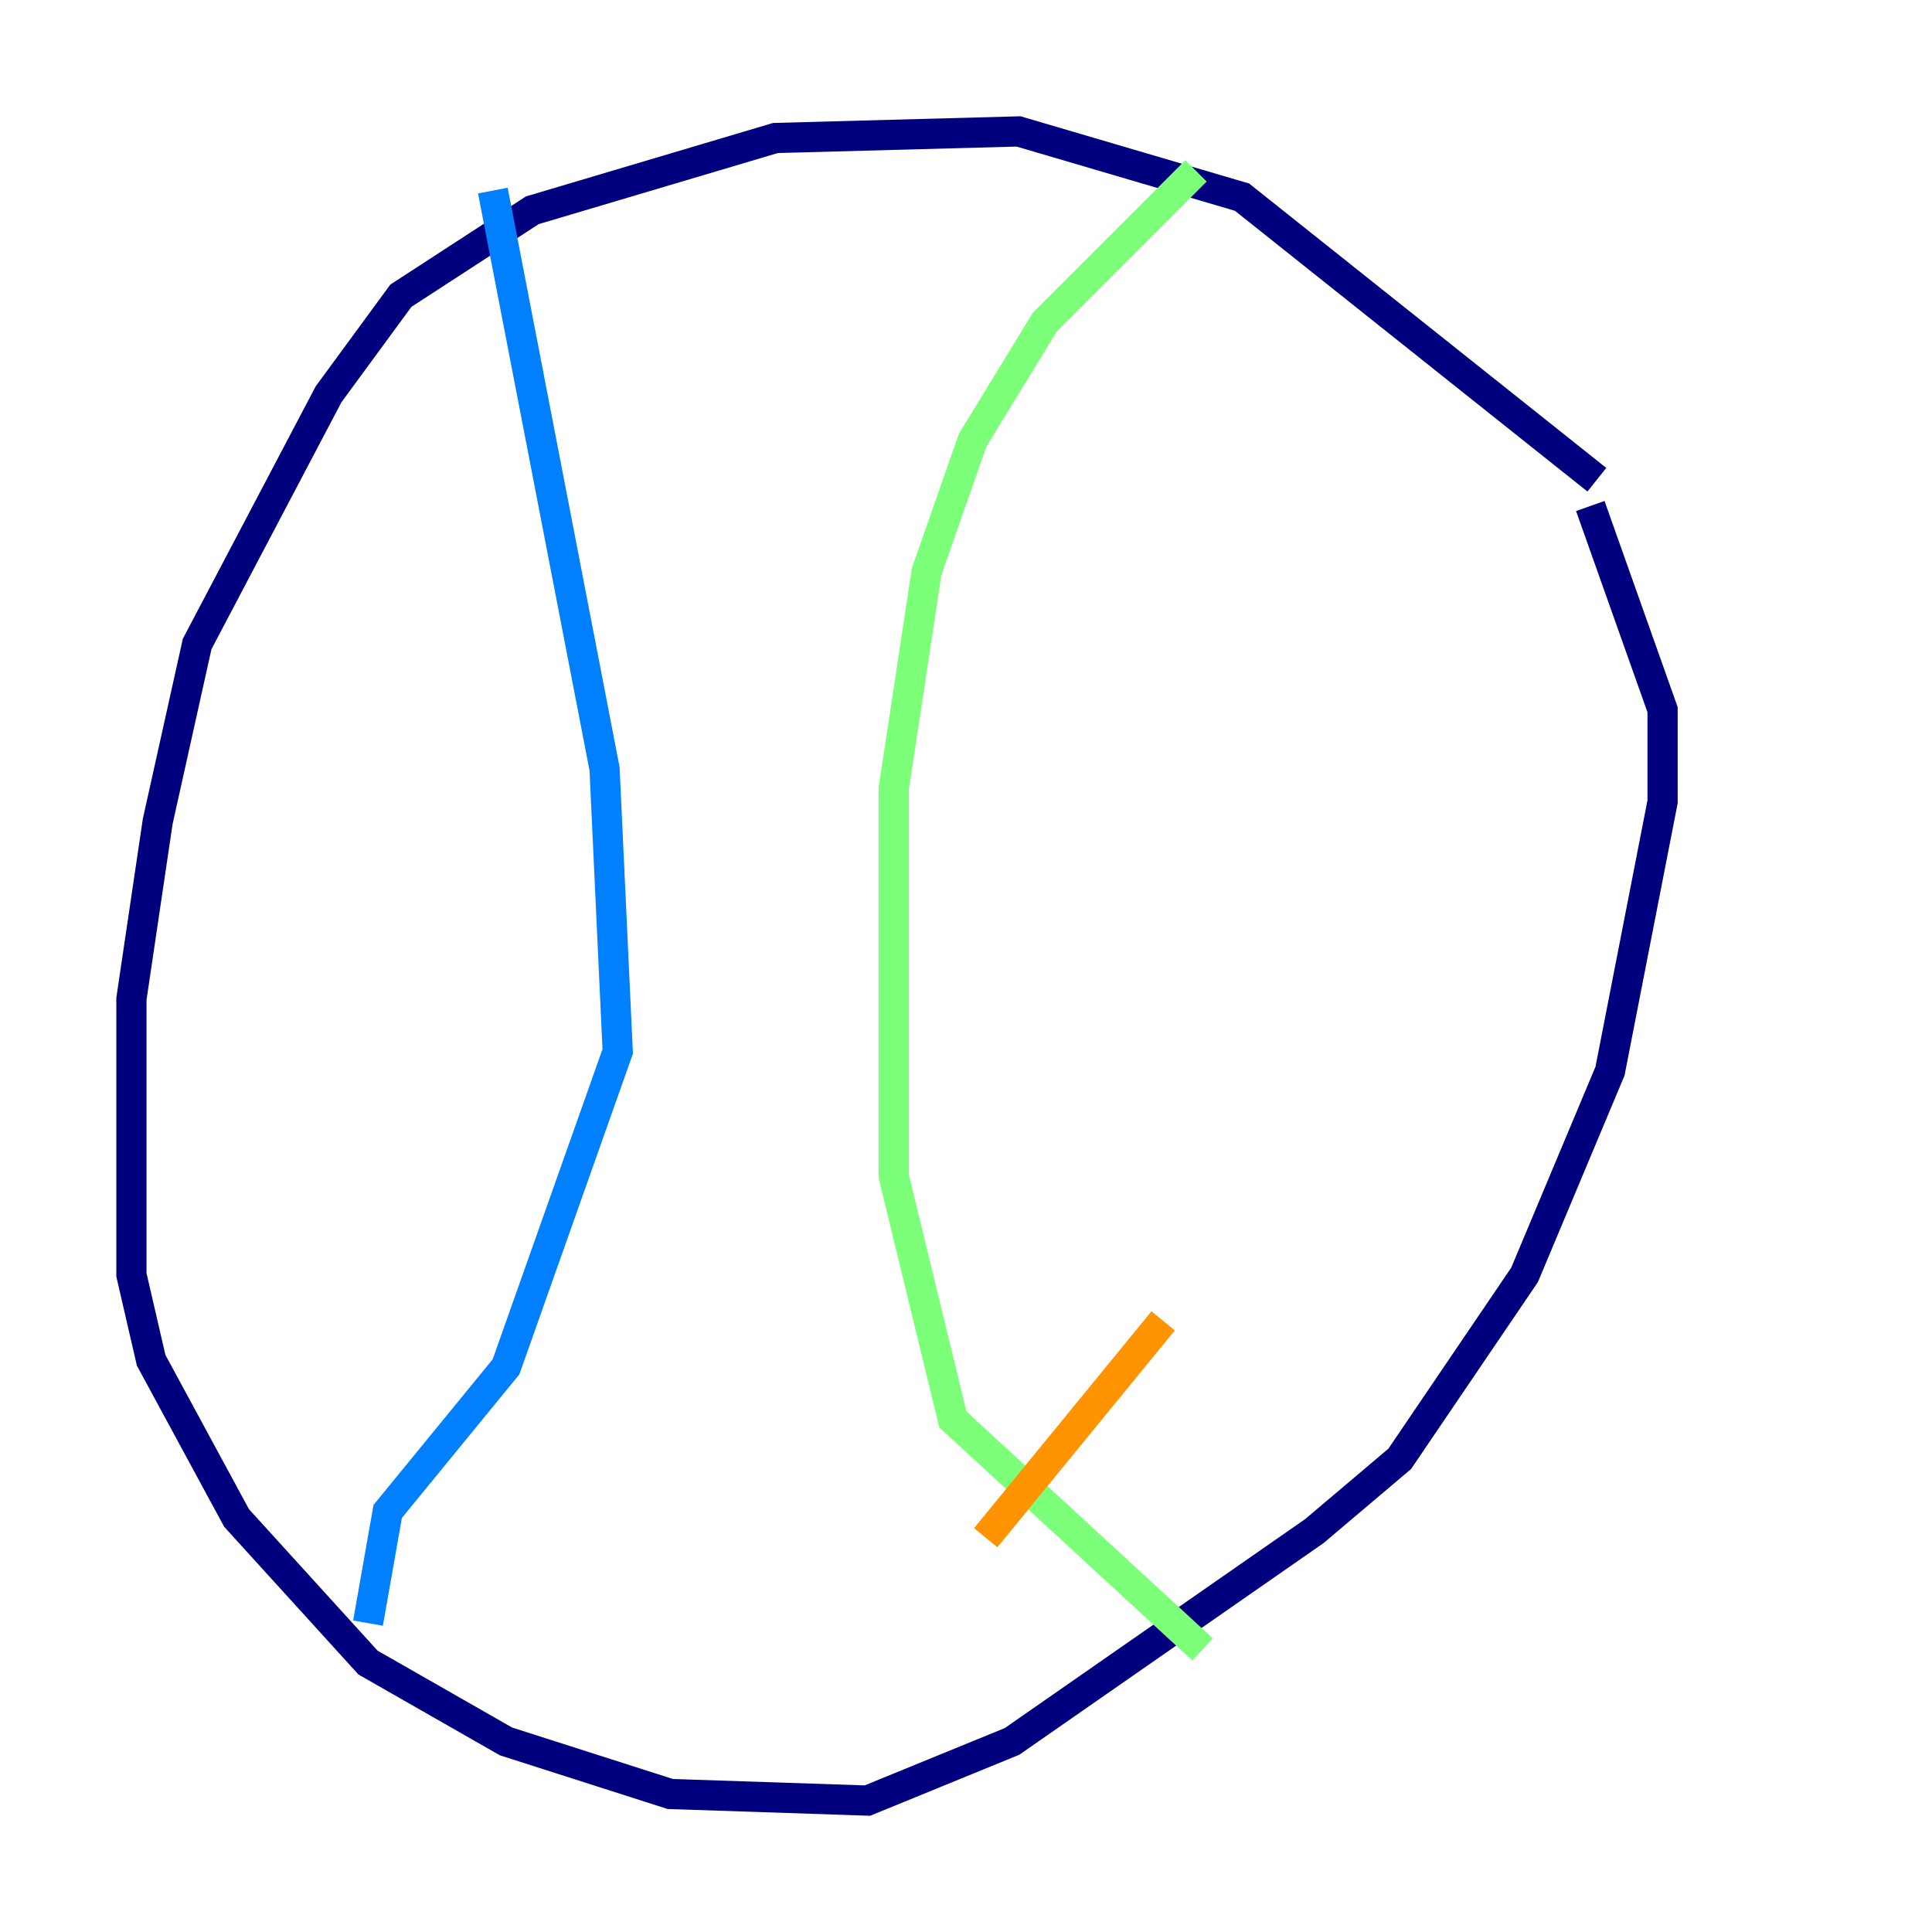 <?xml version="1.0" encoding="utf-8" ?>
<svg baseProfile="tiny" height="128" version="1.2" viewBox="0,0,128,128" width="128" xmlns="http://www.w3.org/2000/svg" xmlns:ev="http://www.w3.org/2001/xml-events" xmlns:xlink="http://www.w3.org/1999/xlink"><defs /><polyline fill="none" points="105.796,31.782 82.286,13.061 67.483,8.707 51.374,9.143 35.265,13.932 26.558,19.592 21.769,26.122 13.061,42.667 10.449,54.422 8.707,66.177 8.707,84.463 10.014,90.122 15.674,100.571 24.381,110.15 33.524,115.374 44.408,118.857 57.469,119.293 67.048,115.374 87.075,101.442 92.735,96.653 101.007,84.463 106.667,70.966 110.15,53.116 110.15,47.02 105.361,33.524" stroke="#00007f" stroke-width="2" /><polyline fill="none" points="32.653,12.626 40.054,50.939 40.925,69.66 33.524,90.558 25.687,100.136 24.381,107.537" stroke="#0080ff" stroke-width="2" /><polyline fill="none" points="79.238,11.32 69.225,21.333 64.435,29.17 61.388,37.878 59.211,52.245 59.211,77.932 63.129,94.041 79.674,109.279" stroke="#7cff79" stroke-width="2" /><polyline fill="none" points="65.306,101.878 77.061,87.51" stroke="#ff9400" stroke-width="2" /><polyline fill="none" points="53.551,80.544 53.551,80.544" stroke="#7f0000" stroke-width="2" /></svg>